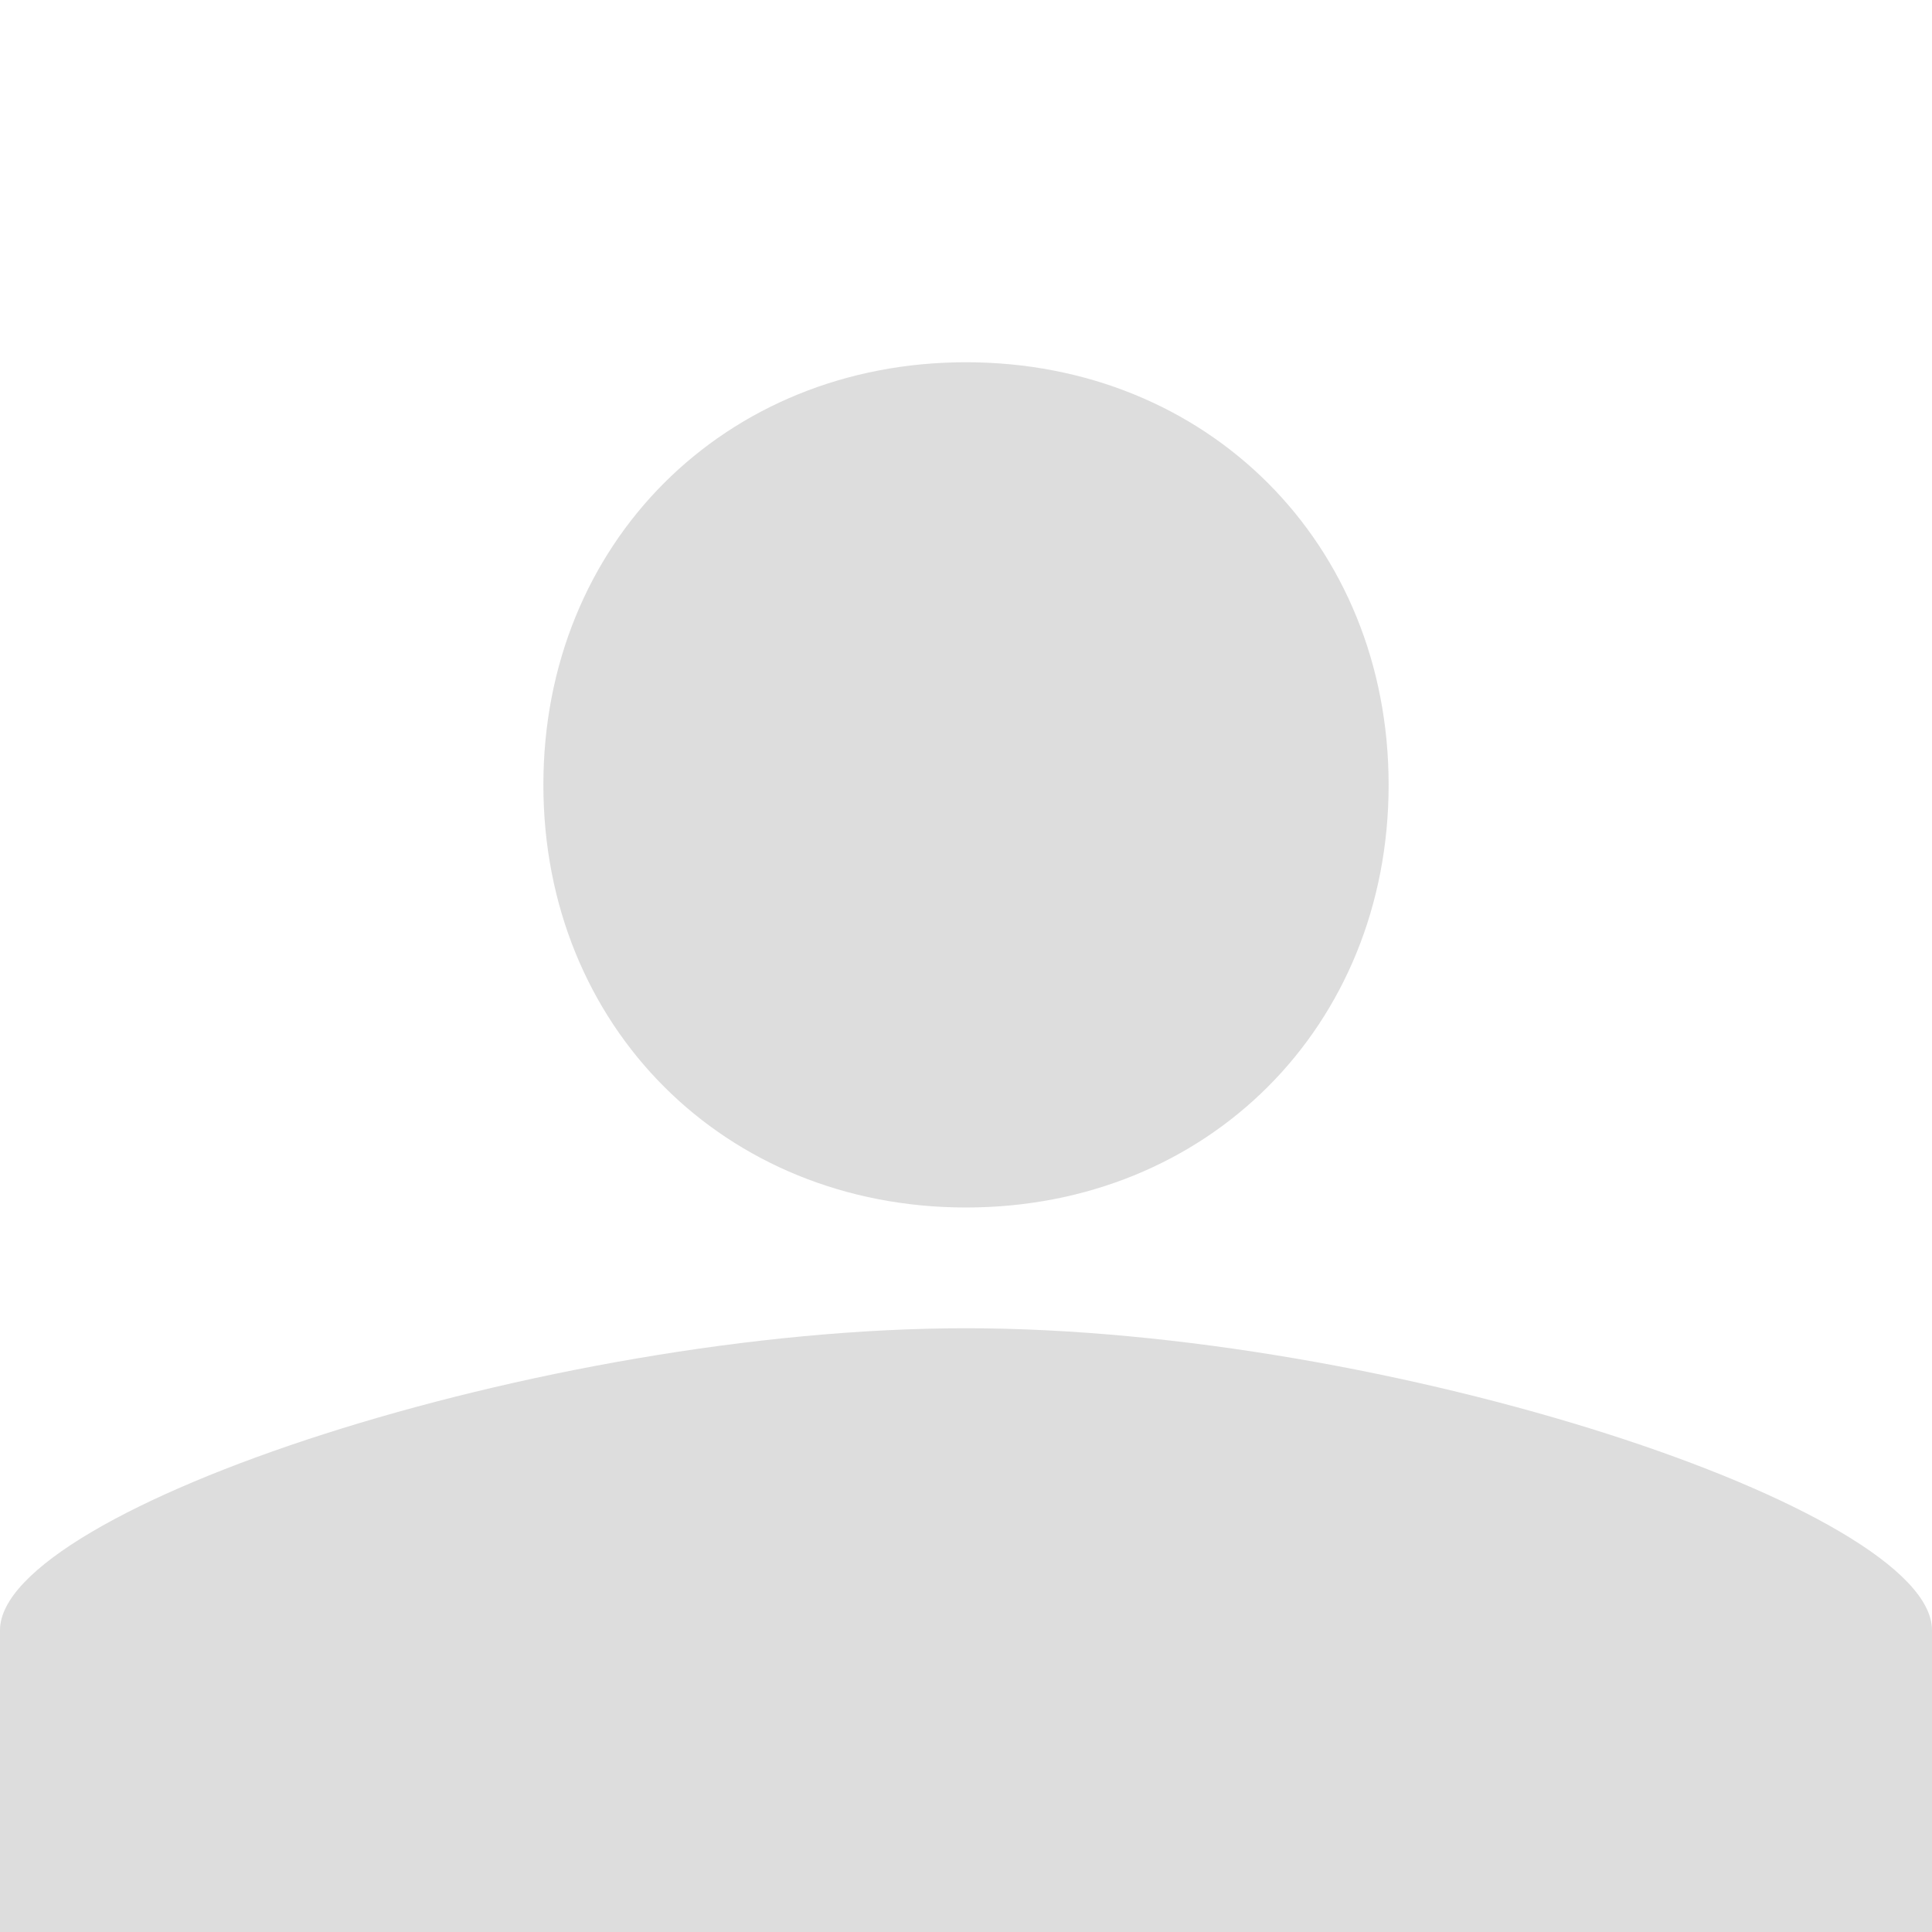 <svg xmlns="http://www.w3.org/2000/svg" width="512" height="512" viewBox="0 0 512 512"><path fill="#fff" d="M-128-128h768v768h-768z"/><path d="M256 96c-64 0-112 48-112 112s48 112 112 112 112-48 112-112-48-112-112-112zm0 256c-112 0-256 48-256 80v80h512v-80c0-32-144-80-256-80z" fill="#ddd"/></svg>

